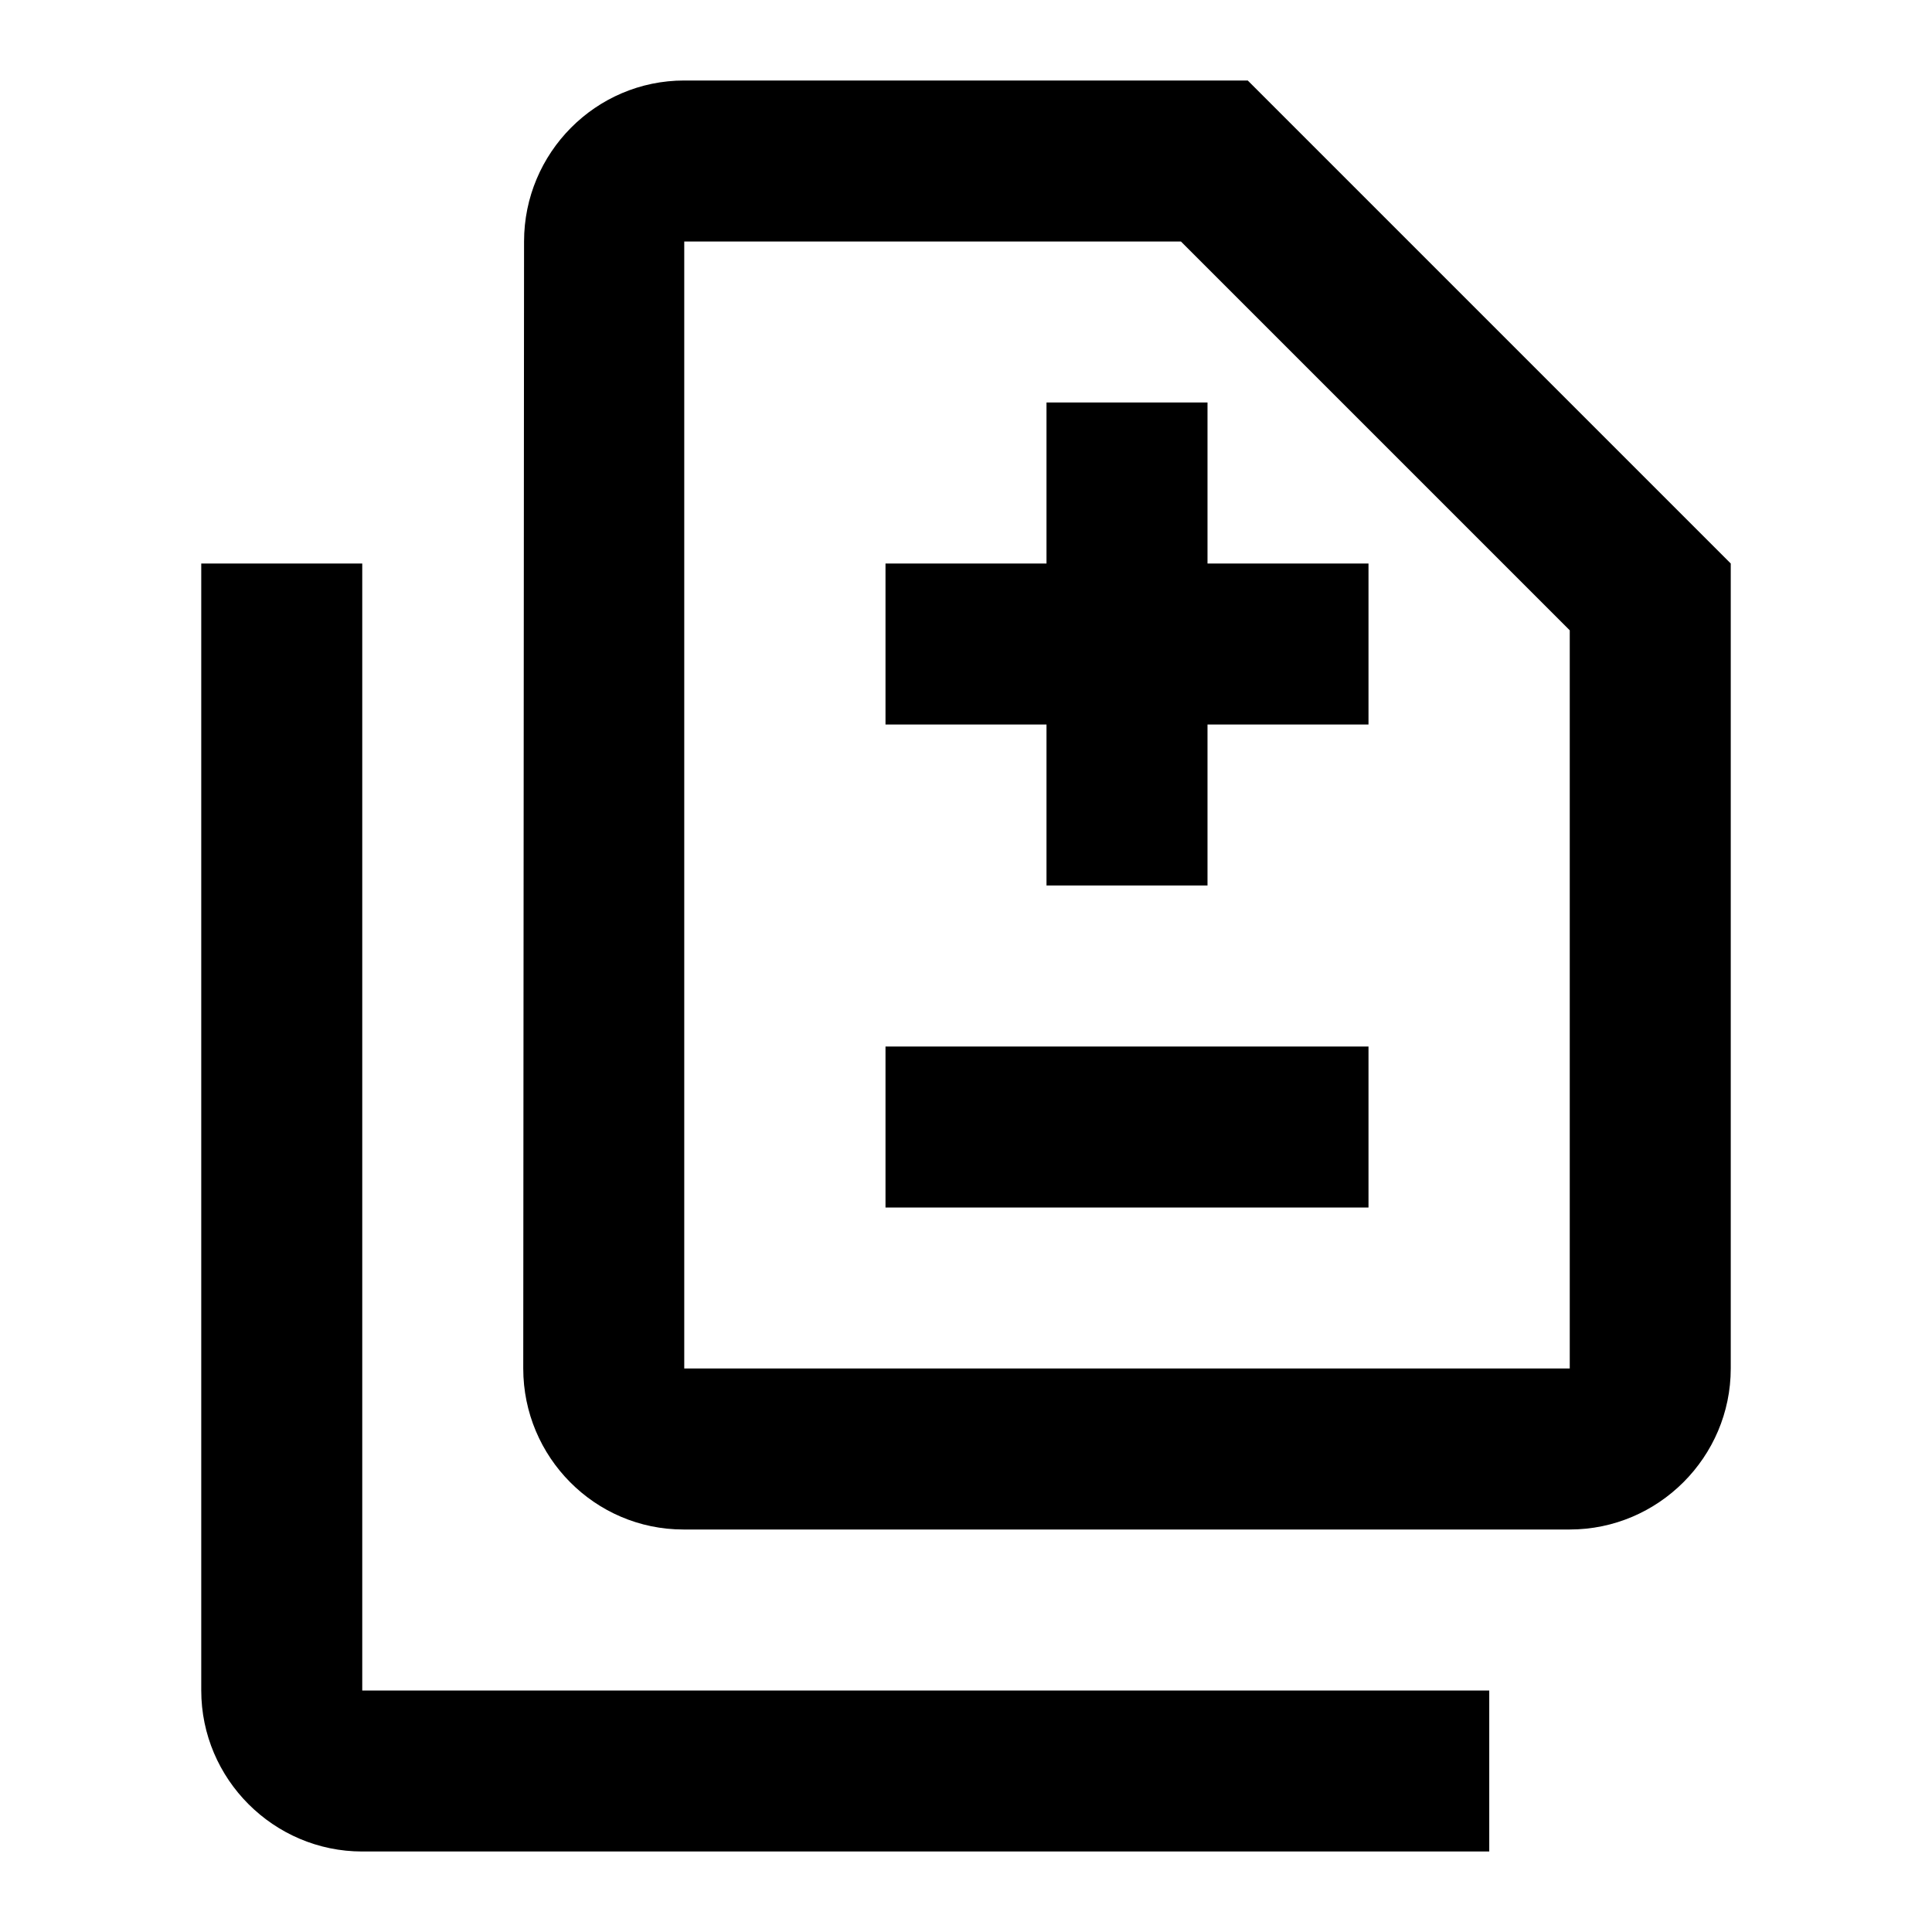 <svg width="24" height="24" viewBox="0 0 24 24"  xmlns="http://www.w3.org/2000/svg">
<path d="M18.5 23H4.5C3.4 23 2.5 22.1 2.5 21V7H4.5V21H18.5V23ZM15 7V5H13V7H11V9H13V11H15V9H17V7H15ZM17 13H11V15H17V13ZM15.5 1H8.5C7.4 1 6.51 1.9 6.51 3L6.5 17C6.5 18.1 7.39 19 8.49 19H19.5C20.6 19 21.5 18.1 21.5 17V7L15.5 1ZM19.5 17H8.5V3H14.67L19.5 7.83V17Z" />
</svg>
